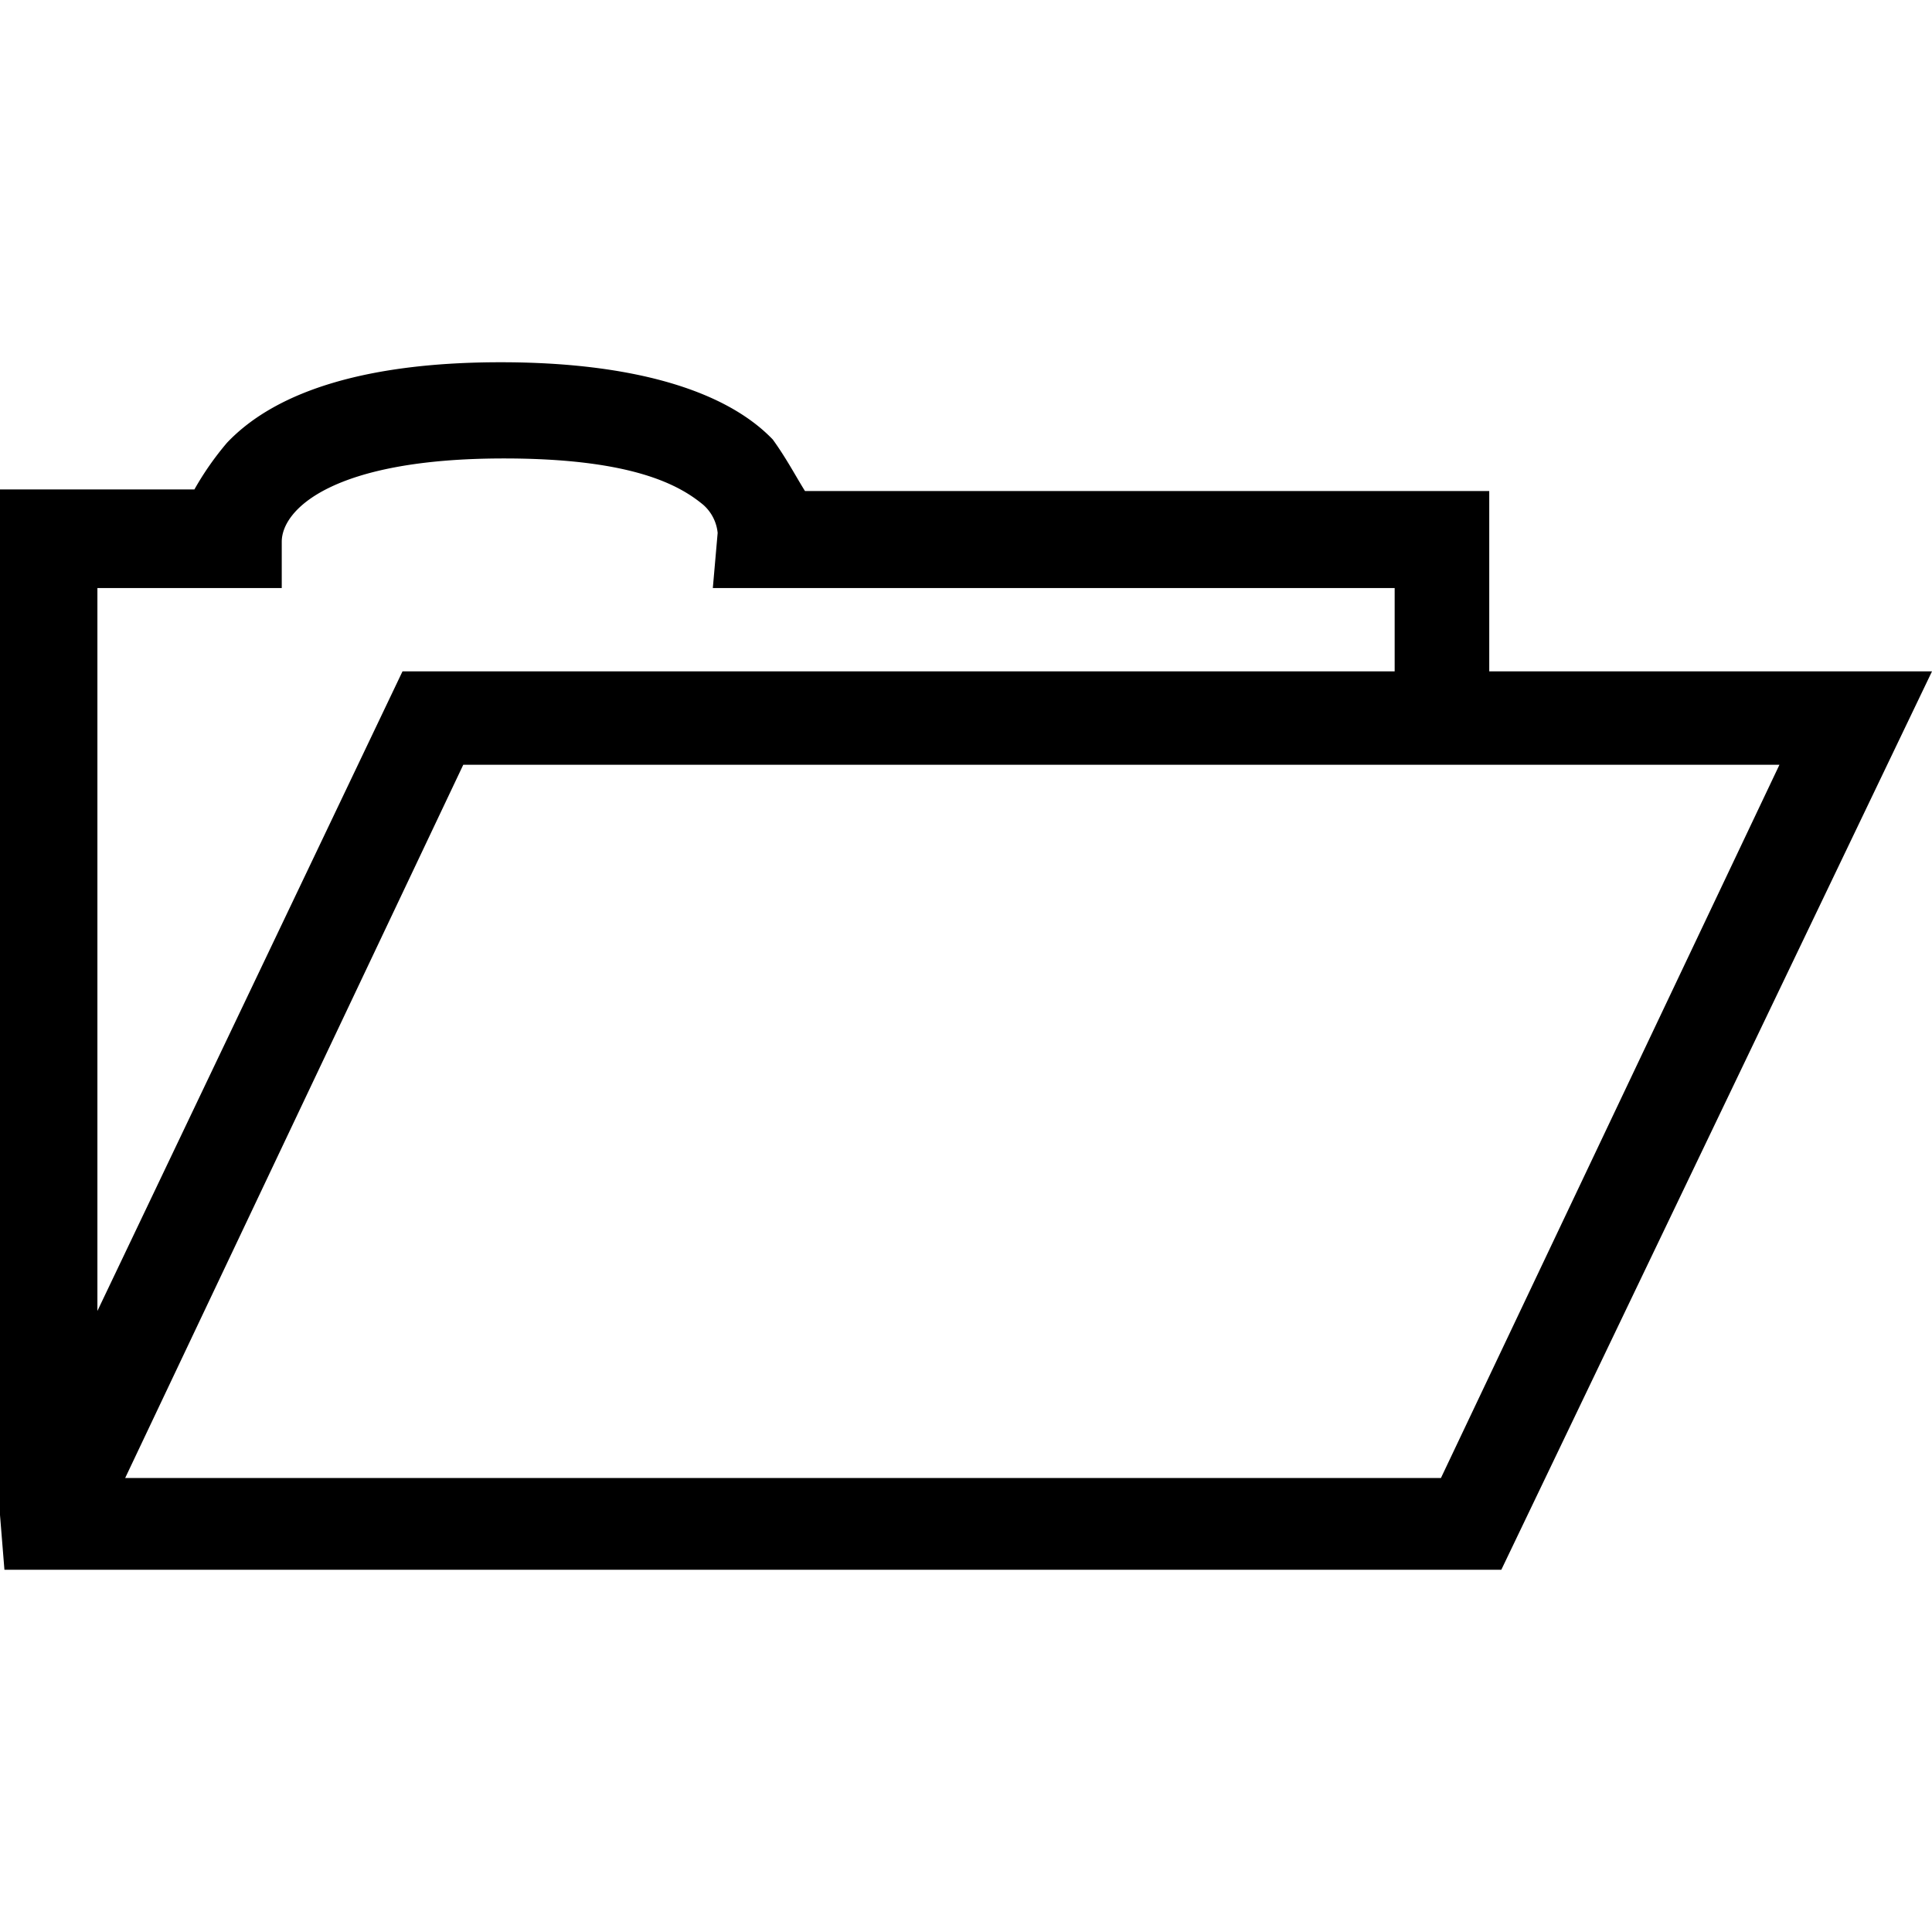 <svg id="icon" xmlns="http://www.w3.org/2000/svg" viewBox="0 0 48 48"><path d="M37,16.68V12.2H20c-.22-.35-.46-.81-.8-1.28C18,9.67,15.65,9,12.44,9S6.9,9.67,5.64,11a7.41,7.41,0,0,0-.81,1.16H0V37.64L.11,39H37.3L48,16.68ZM2.42,14.61H7V13.46c0-.8,1.26-2.07,5.52-2.07,3.23,0,4.38.68,4.95,1.15a1.07,1.07,0,0,1,.36.7l-.12,1.37H34.65v2.07H10L2.42,32.57ZM35.8,36.72H3.11L11.51,19h32.7Z"/></svg>